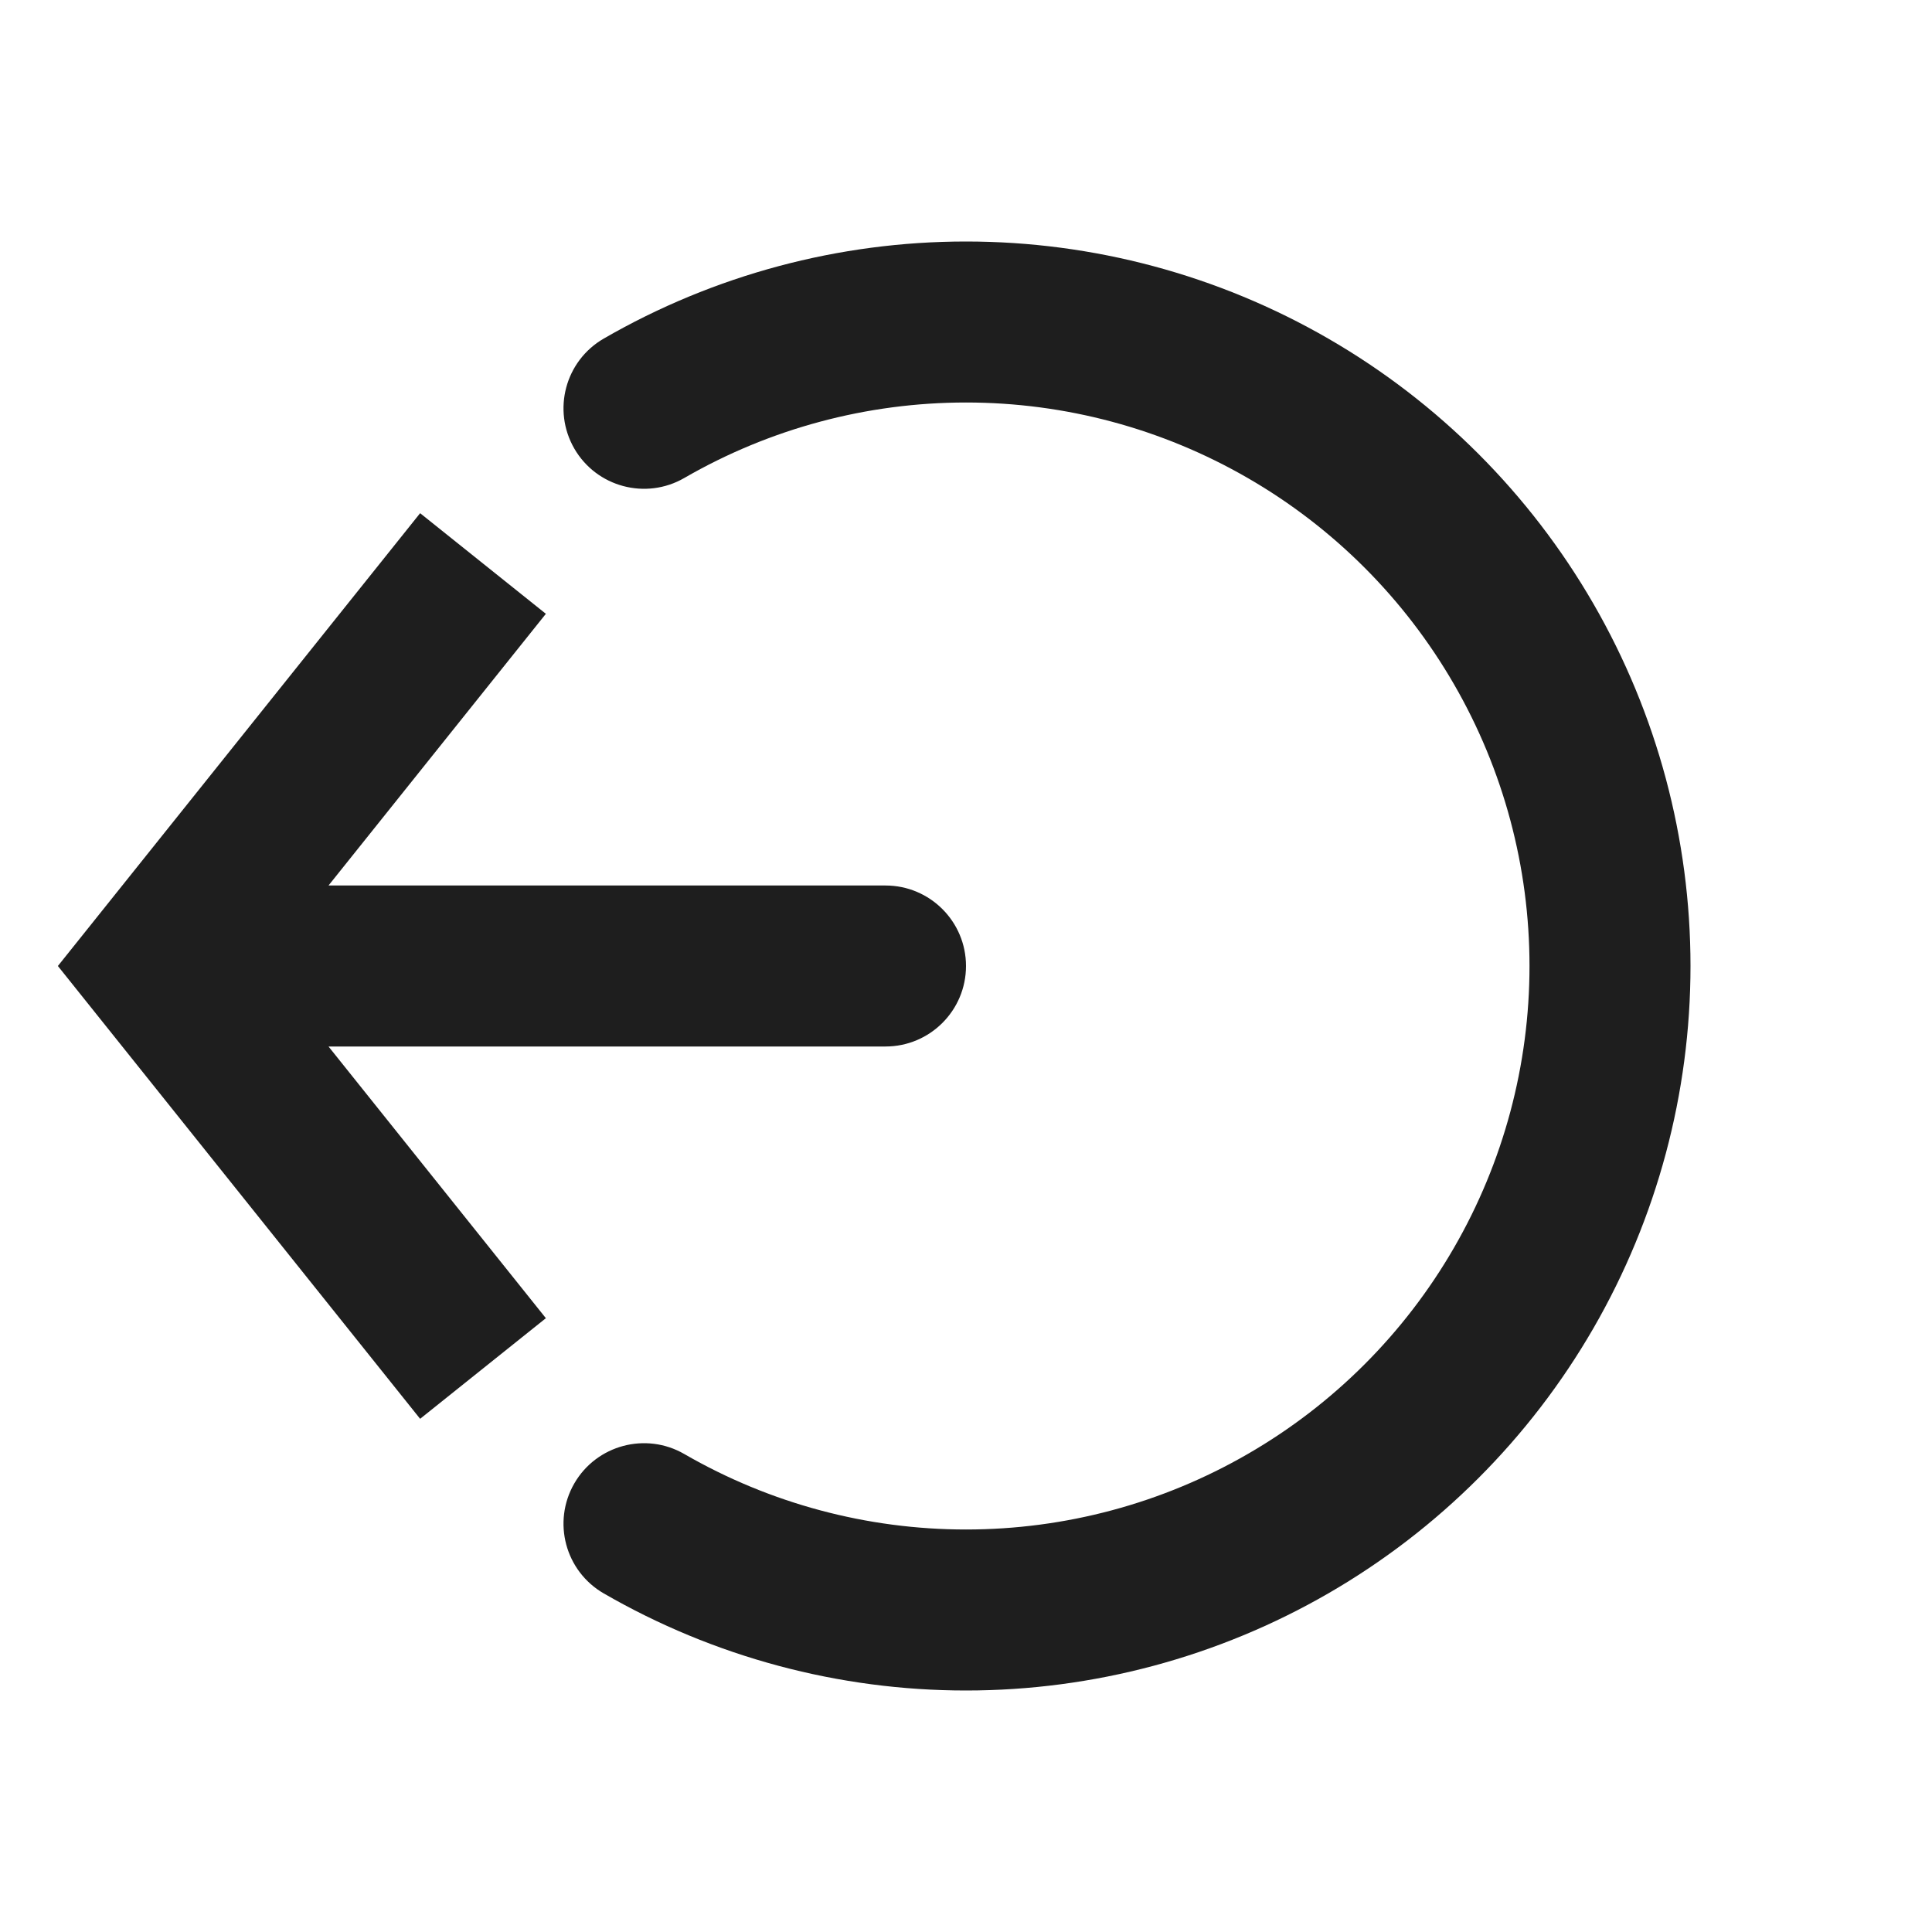 <svg width="24" height="24" viewBox="0 0 24 24" fill="none" xmlns="http://www.w3.org/2000/svg">
<path d="M8.5 18.062C8.022 17.786 7.41 17.95 7.134 18.428C6.858 18.907 7.022 19.518 7.5 19.794L8 18.928L8.5 18.062ZM16 5.072L15.5 5.938L15.5 5.938L16 5.072ZM7.5 4.206C7.022 4.482 6.858 5.093 7.134 5.572C7.41 6.05 8.022 6.214 8.5 5.938L8 5.072L7.5 4.206ZM2 12L1.219 11.375L0.719 12L1.219 12.625L2 12ZM11 13C11.552 13 12 12.552 12 12C12 11.448 11.552 11 11 11V12V13ZM8 18.928L7.5 19.794C8.868 20.584 10.42 21 12 21V20V19C10.771 19 9.564 18.677 8.5 18.062L8 18.928ZM12 20V21C13.58 21 15.132 20.584 16.5 19.794L16 18.928L15.5 18.062C14.436 18.677 13.229 19 12 19V20ZM16 18.928L16.5 19.794C17.868 19.004 19.004 17.868 19.794 16.5L18.928 16L18.062 15.5C17.448 16.564 16.564 17.448 15.5 18.062L16 18.928ZM18.928 16L19.794 16.5C20.584 15.132 21 13.58 21 12H20H19C19 13.229 18.677 14.436 18.062 15.5L18.928 16ZM20 12H21C21 10.42 20.584 8.868 19.794 7.5L18.928 8L18.062 8.5C18.677 9.564 19 10.771 19 12H20ZM18.928 8L19.794 7.5C19.004 6.132 17.868 4.996 16.5 4.206L16 5.072L15.5 5.938C16.564 6.552 17.448 7.436 18.062 8.5L18.928 8ZM16 5.072L16.5 4.206C15.132 3.416 13.58 3 12 3V4V5C13.229 5 14.436 5.323 15.5 5.938L16 5.072ZM12 4V3C10.42 3 8.868 3.416 7.5 4.206L8 5.072L8.5 5.938C9.564 5.323 10.771 5 12 5V4ZM6 7L5.219 6.375L1.219 11.375L2 12L2.781 12.625L6.781 7.625L6 7ZM2 12L1.219 12.625L5.219 17.625L6 17L6.781 16.375L2.781 11.375L2 12ZM2 12V13H11V12V11H2V12Z" fill="#1E1E1E"/>
</svg>
